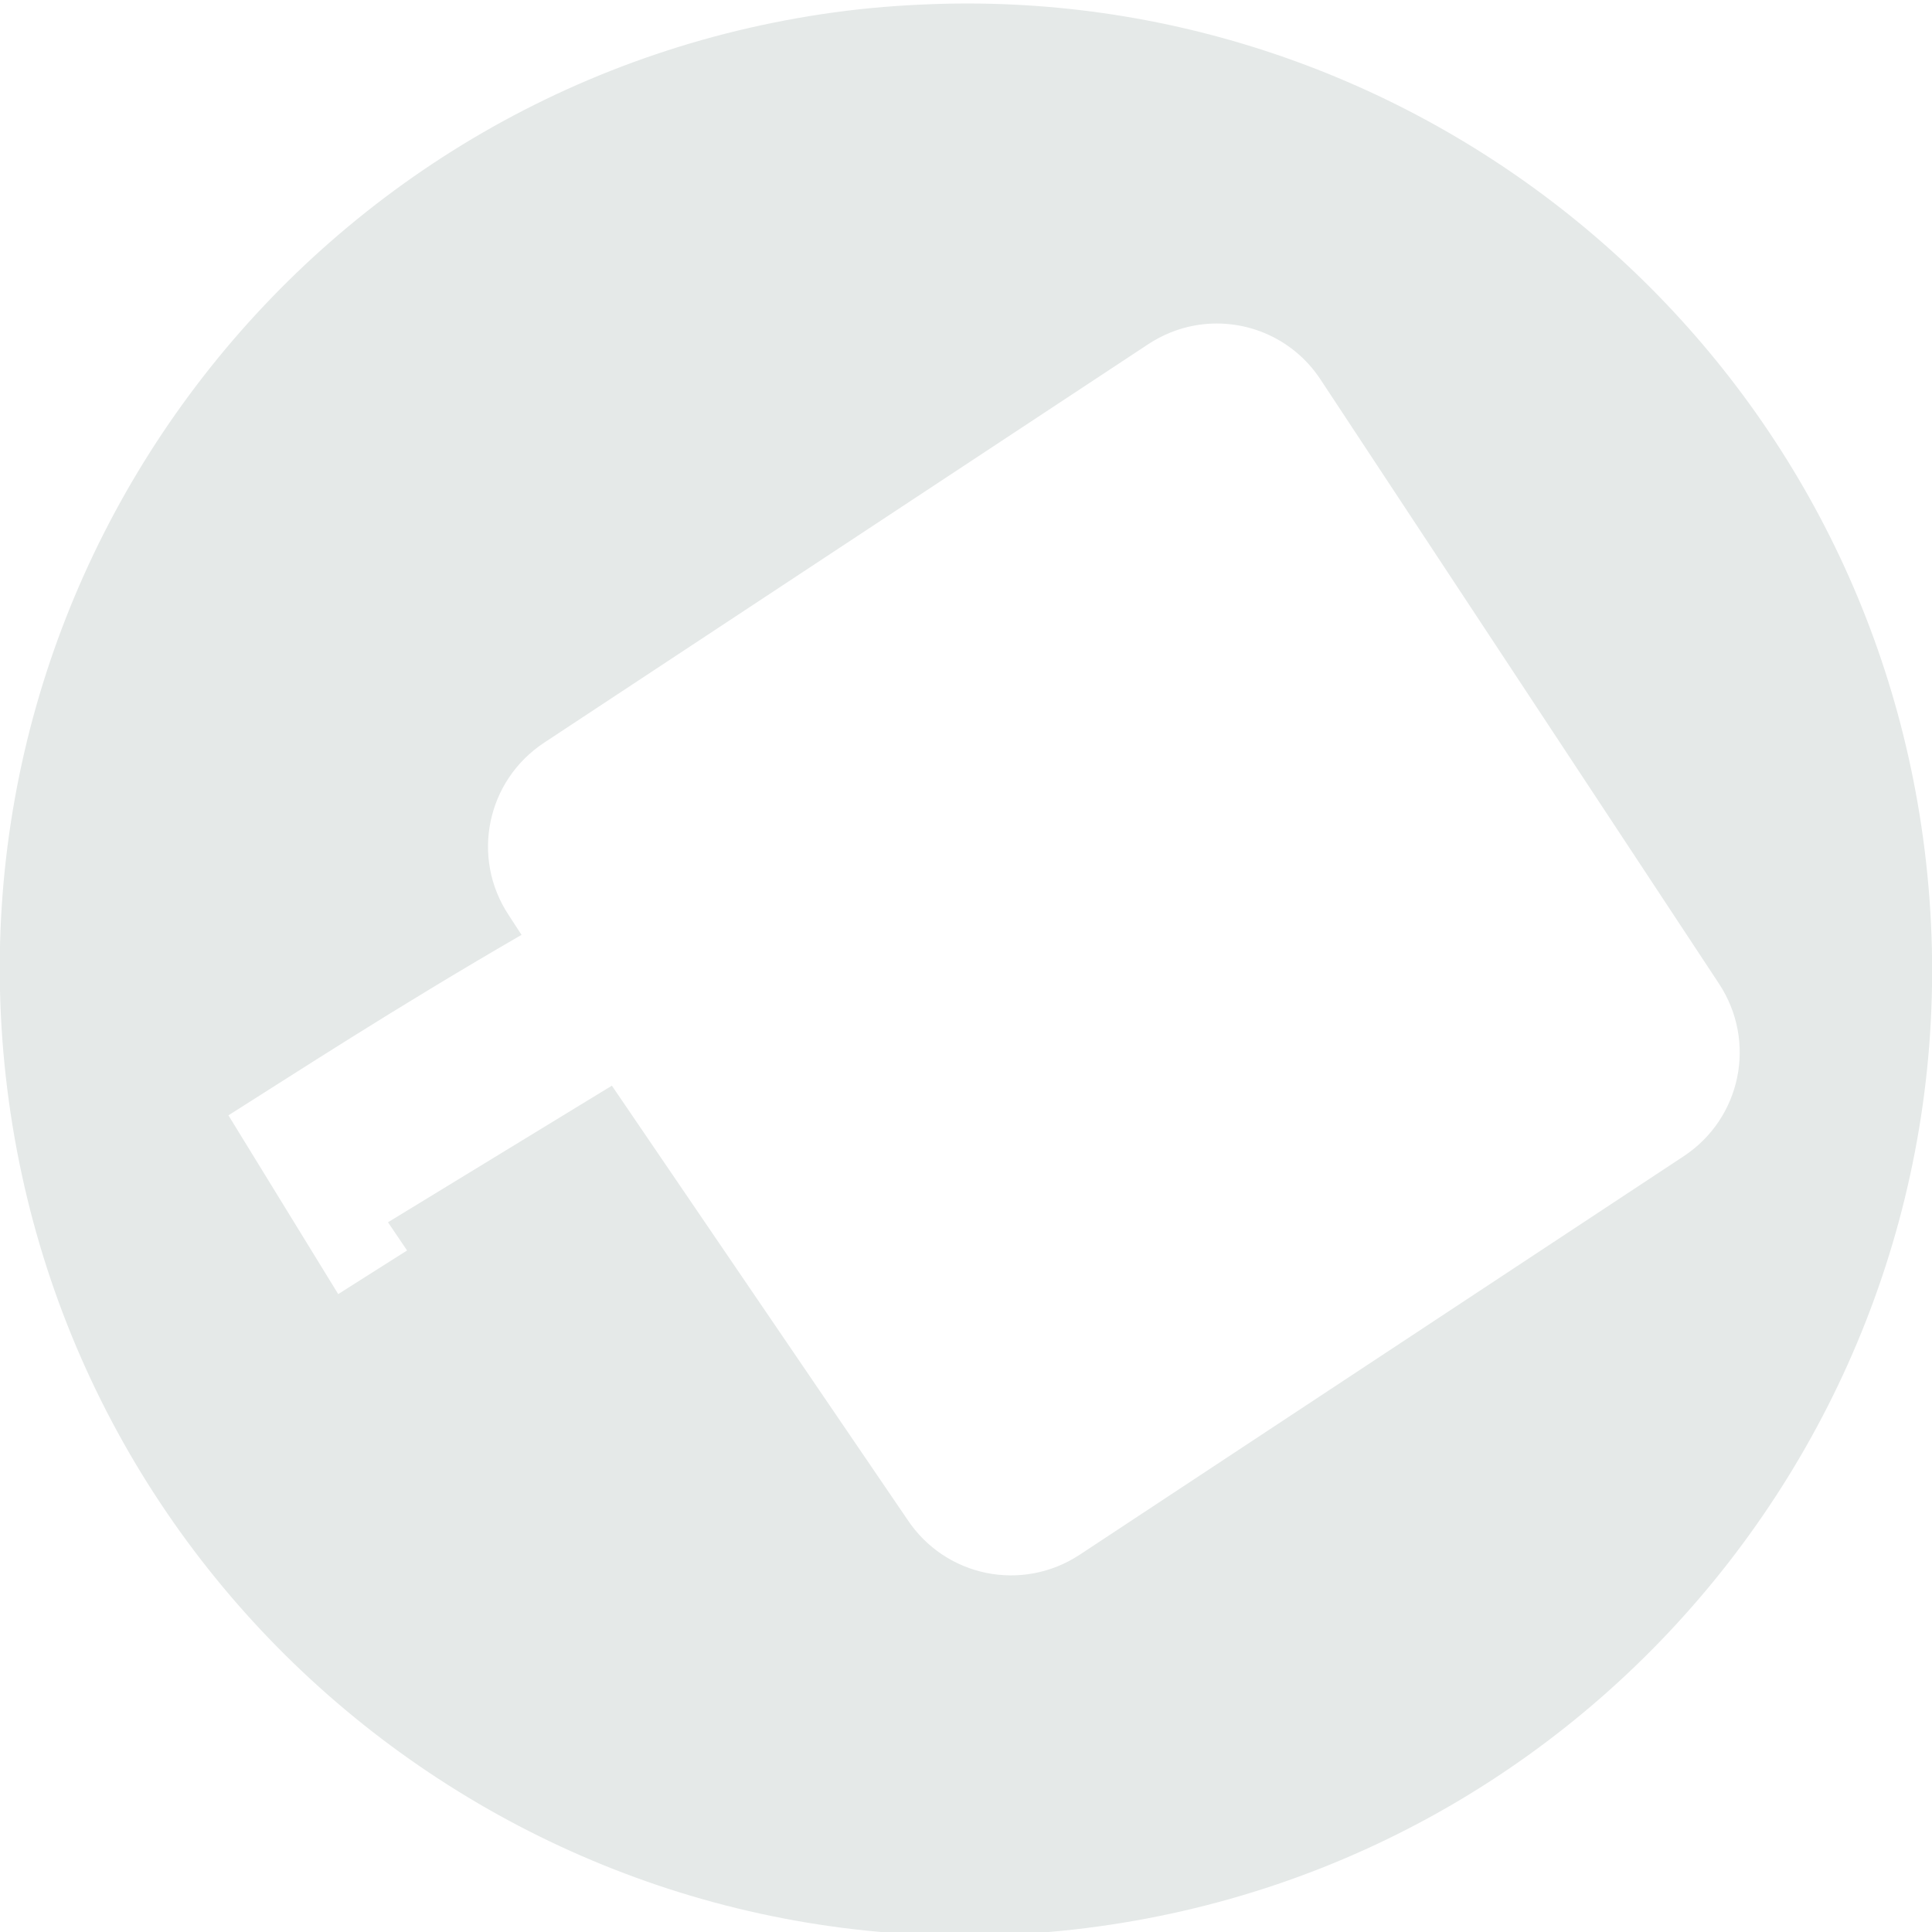<?xml version="1.0" encoding="UTF-8" standalone="no"?>
<svg
   xmlns:dc="http://purl.org/dc/elements/1.1/"
   xmlns:cc="http://creativecommons.org/ns#"
   xmlns:rdf="http://www.w3.org/1999/02/22-rdf-syntax-ns#"
   xmlns:svg="http://www.w3.org/2000/svg"
   xmlns="http://www.w3.org/2000/svg"
   xmlns:sodipodi="http://sodipodi.sourceforge.net/DTD/sodipodi-0.dtd"
   xmlns:inkscape="http://www.inkscape.org/namespaces/inkscape"
   version="1.1"
   width="17"
   height="17"
   id="svg3468"
   inkscape:version="0.91 r13725"
   sodipodi:docname="tapeOff.svg">
  <defs
     id="defs3474" />
  <sodipodi:namedview
     pagecolor="#ffffff"
     bordercolor="#666666"
     borderopacity="1"
     objecttolerance="10"
     gridtolerance="10"
     guidetolerance="10"
     inkscape:pageopacity="0"
     inkscape:pageshadow="2"
     inkscape:window-width="1467"
     inkscape:window-height="1091"
     id="namedview3472"
     showgrid="false"
     inkscape:zoom="18.929473"
     inkscape:cx="6.4852899"
     inkscape:cy="7.9916665"
     inkscape:window-x="207"
     inkscape:window-y="79"
     inkscape:window-maximized="0"
     inkscape:current-layer="svg3468" />
  <g
     id="g4341"
     transform="translate(0.531,-1.219)"
     style="fill:#ffffff;fill-opacity:1">
    <path
       style="fill:#e5e9e8;fill-opacity:1"
       d="m 7.785,1.252 c -0.287,0.007 -0.578,0.026 -0.869,0.062 -4.658,0.581 -7.964,4.83 -7.383,9.488 0.581,4.658 4.83,7.964 9.488,7.383 4.658,-0.581 7.964,-4.83 7.383,-9.488 C 15.86,4.33 12.092,1.153 7.785,1.252 Z M 9.976,4.084 C 10.396,4.006 10.839,4.179 11.089,4.559 L 14.595,9.875 c 0.334,0.507 0.196,1.183 -0.311,1.518 l -5.314,3.506 c -0.507,0.334 -1.183,0.196 -1.518,-0.311 l -2.599,-3.816 -1.97,1.202 0.168,0.248 -0.606,0.384 -0.966,-1.573 C 2.055,10.67 2.923,10.102 4.058,9.445 L 3.945,9.271 C 3.61,8.765 3.751,8.088 4.257,7.754 L 9.572,4.248 C 9.698,4.165 9.836,4.11 9.976,4.084 Z"
       id="rect4339"
       inkscape:connector-curvature="0"
       sodipodi:nodetypes="sssssssccccccccccccccs" />
  </g>
  <path
     style="fill:#ebd37f;fill-opacity:0"
     d="M 8.573,13.809 C 8.395,13.742 8.203,13.622 8.104,13.515 8.06,13.468 7.333,12.378 6.488,11.094 5.642,9.81 4.929,8.744 4.903,8.726 4.87,8.704 4.376,8.987 3.326,9.632 2.485,10.148 1.772,10.587 1.742,10.606 c -0.049,0.032 -0.048,0.05 0.009,0.146 0.084,0.142 0.084,0.143 -0.043,0.208 L 1.601,11.017 1.374,10.675 1.148,10.332 1.267,10.252 C 1.478,10.109 3.119,9.104 3.852,8.668 4.242,8.437 4.566,8.243 4.571,8.239 4.576,8.234 4.52,8.112 4.446,7.968 4.338,7.758 4.311,7.663 4.309,7.486 4.304,6.974 4.46,6.755 5.152,6.299 5.444,6.107 6.683,5.289 7.905,4.482 9.127,3.675 10.203,2.98 10.296,2.938 c 0.366,-0.166 0.886,-0.063 1.168,0.229 0.127,0.132 3.605,5.377 3.743,5.646 0.097,0.189 0.117,0.552 0.042,0.772 -0.122,0.357 -0.209,0.437 -1.199,1.091 -3.353,2.215 -4.558,3.003 -4.697,3.075 -0.197,0.101 -0.588,0.13 -0.78,0.058 z"
     id="path5017"
     inkscape:connector-curvature="0" />
</svg>
